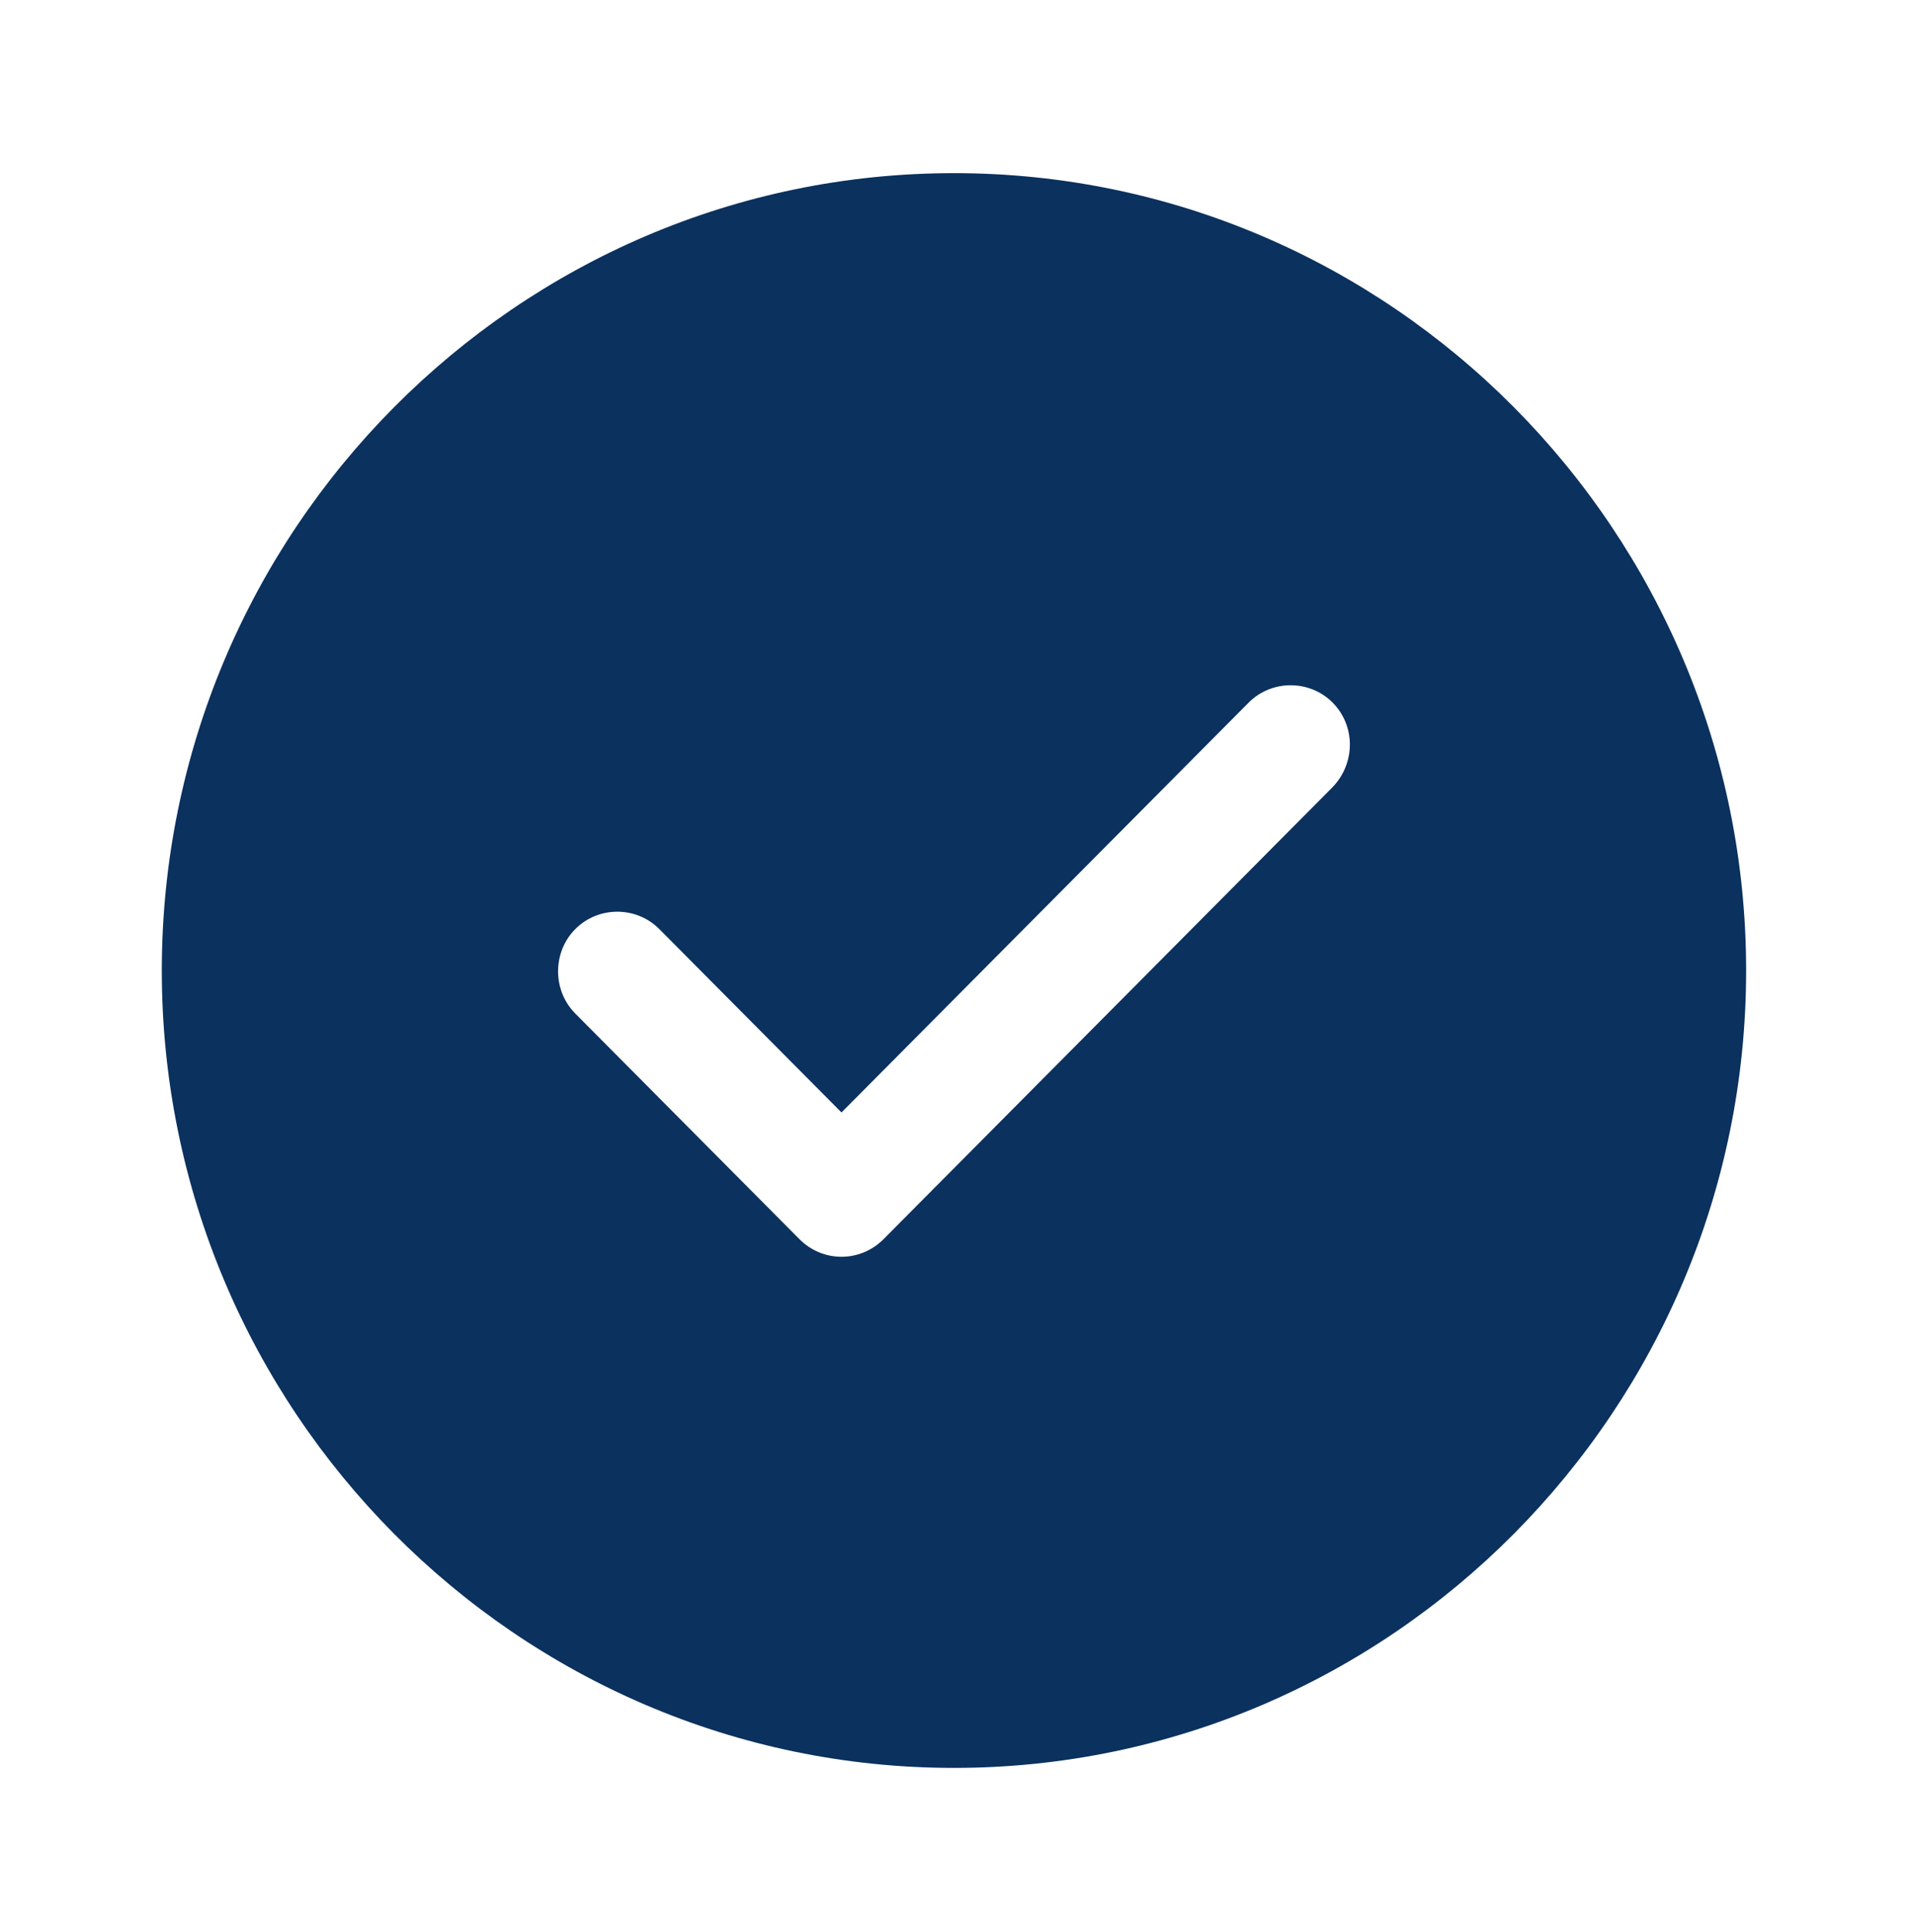 <svg width="108" height="109" viewBox="0 0 108 109" fill="none" xmlns="http://www.w3.org/2000/svg">
<path d="M53.829 9.768C29.2 9.768 9.13 29.965 9.13 54.752C9.13 79.538 29.2 99.736 53.829 99.736C78.459 99.736 98.528 79.538 98.528 54.752C98.528 29.965 78.459 9.768 53.829 9.768ZM75.195 44.405L49.851 69.911C49.225 70.541 48.376 70.901 47.482 70.901C46.588 70.901 45.739 70.541 45.113 69.911L32.463 57.181C31.166 55.876 31.166 53.717 32.463 52.413C33.759 51.108 35.905 51.108 37.201 52.413L47.482 62.759L70.457 39.637C71.754 38.333 73.899 38.333 75.195 39.637C76.492 40.942 76.492 43.056 75.195 44.405Z" fill="#0B315E"/>
</svg>
